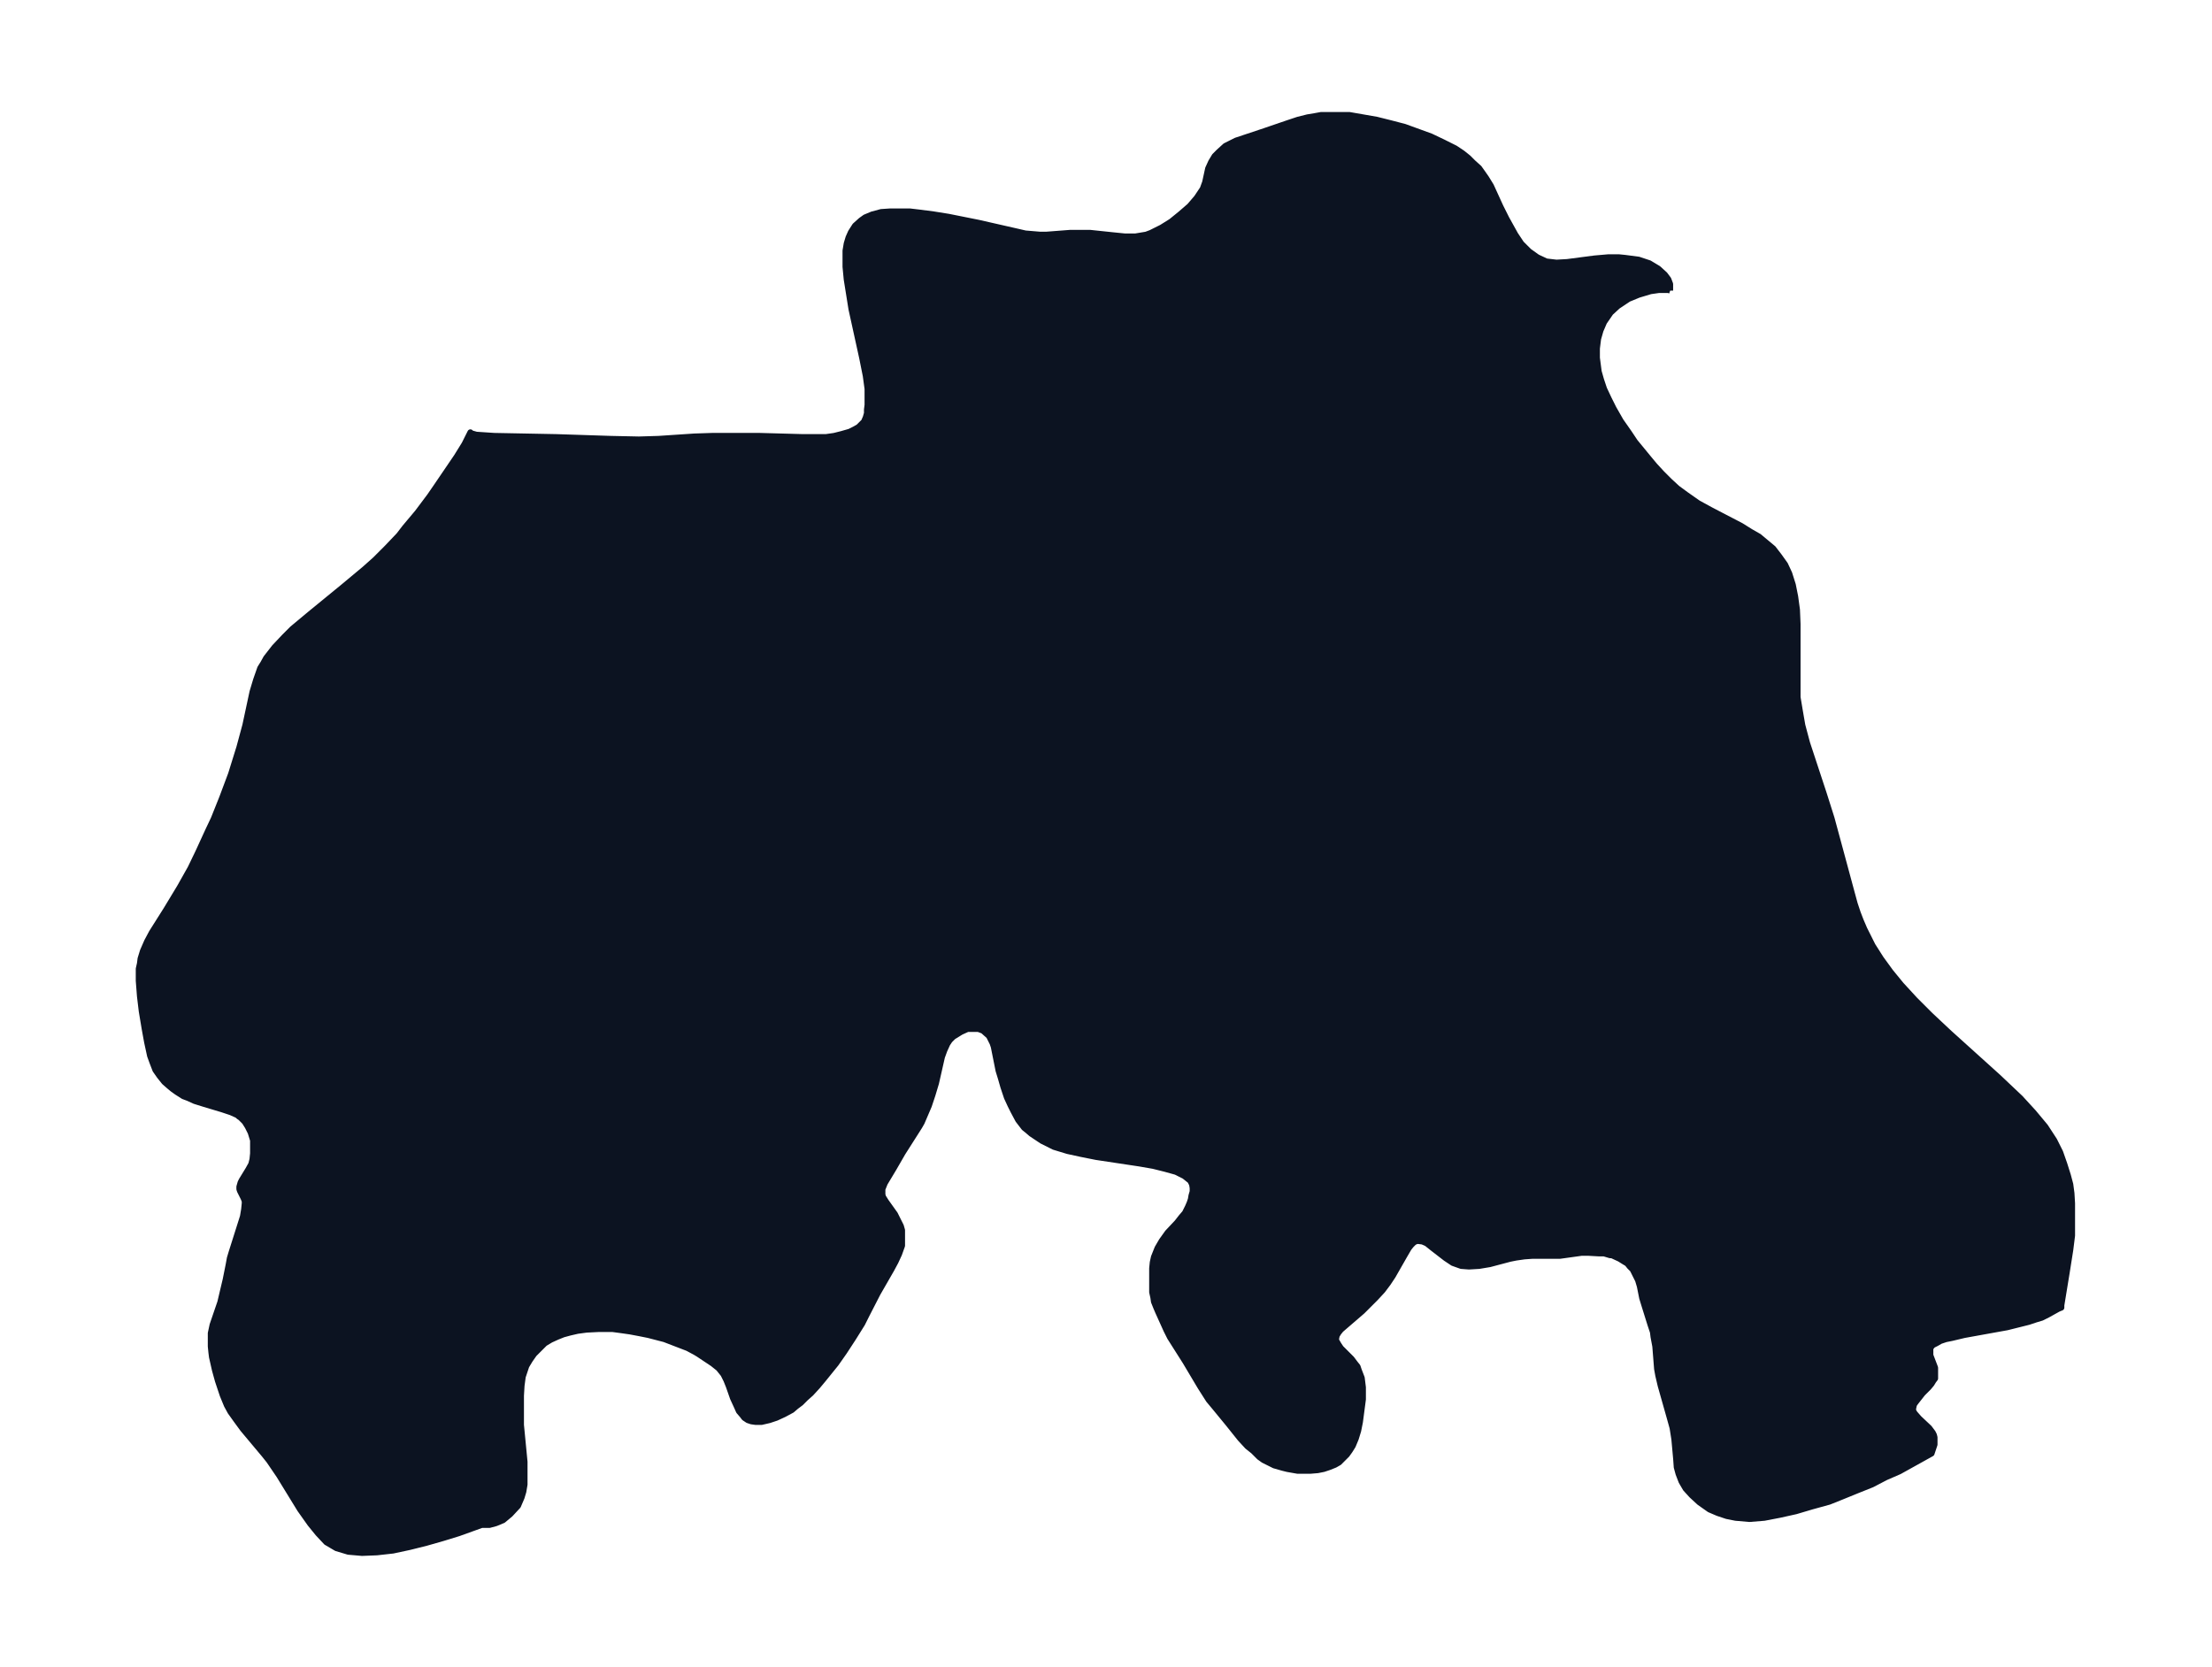 <svg xmlns="http://www.w3.org/2000/svg" xmlns:xlink="http://www.w3.org/1999/xlink" width="495.4" height="373.4" viewBox="0 0 371.5 280"><defs><style>*{stroke-linejoin:round;stroke-linecap:butt}</style></defs><g id="figure_1"><path id="patch_1" fill="none" d="M0 280h371.5V0H0z"/><g id="axes_1"><g id="PatchCollection_1"><defs><path id="mb6496a0dd6" stroke="#0c1321" d="m280.5-231.2-.3-.1h-1.6l-1.4.2-2 .6-1.7.7-1.8 1.2-1.2 1.1-1.1 1.6-.6 1.4-.4 1.4-.2 1.6v1.6l.3 2.3.4 1.4.5 1.5.8 1.7.8 1.6 1.2 2.1 1.4 2 1 1.5 2.3 2.8 1 1.2 1.2 1.3 1.3 1.3 1.3 1.2 1.5 1.1 2 1.4 2.2 1.2 5 2.6 1.6 1 1.4.8 1.2 1 1.2 1 1 1.3 1 1.4.7 1.5.6 1.9.4 2 .3 2.2.1 2.4v12.3l.4 2.4.4 2.3.8 3 2.8 8.5 1.3 4.1 1.3 4.8 2 7.4.6 2.2.5 1.5.5 1.3.6 1.4.7 1.4.7 1.4 1.4 2.2.8 1.1.8 1.1 1.8 2.2 2.3 2.5 2.6 2.6 3.2 3 8.2 7.4 3.7 3.5 2.2 2.4 1 1.2 1 1.2 1.5 2.3 1 2 .7 2 .6 1.9.4 1.5.2 1.5.1 1.7v5.4l-.3 2.4-.6 3.8-.9 5.5v.4l-.5.2-1.8 1-1 .5-1 .3-1.2.4-1.2.3-2.4.6-7.2 1.3-2.1.5-1 .2-.9.3-.7.4-.6.3-.4.5v1.2l.8 2.1v1.8l-.3.4-.3.5-.5.6-1 1-1.1 1.4-.3.4-.1.3-.1.5v.2l.1.3.2.3.7.8 1.7 1.6.6.8.2.4.1.4v1.2l-.5 1.5-5.4 3-2.3 1-2.3 1.2-2.5 1-2.7 1.1-2 .8-2.9.8-2.7.8-2.7.6-2.6.5-2.5.2-2.3-.2-1.5-.3-1.5-.5-1.4-.6-1.7-1.2-1.3-1.2-1-1.1-.7-1.2-.5-1.3-.3-1.1-.1-1.4-.3-3.3-.3-1.9-.5-1.8-1.5-5.3-.4-1.7-.2-1.1-.3-3.8-.3-1.6-.1-.8-.4-1.2-1-3.2-.4-1.3-.4-2-.3-1-.4-.8-.5-1-.5-.5-.4-.5-.5-.3-.8-.5-1.3-.6h-.3l-1-.3h-.8l-1.8-.1h-1.2l-3.6.5h-4.6l-1.4.1-1.4.2-1 .2-3.4.9-1.8.3-1.7.1-1.3-.1-1.4-.5-1.2-.8-2.2-1.7-1-.8-.7-.3-.8-.1-.4.1-.3.2-.4.4-.4.5-.7 1.2-2 3.5-.8 1.2-.9 1.2L231-62l-1 1-1.2 1.2-3.6 3.1-.4.5-.3.5-.1.5v.3l.4.7.4.6 1.8 1.8.6.8.4.5.2.6.5 1.3.2 1.6v2l-.5 3.8-.3 1.5-.4 1.3-.5 1.2-.5.8-.5.7-.7.7-.6.6-.7.4-1 .4-.9.3-1 .2-1.2.1h-2.2l-1.7-.3-.8-.2-1.4-.4-.8-.4-1-.5-.7-.5-1-1-1-.8-1.2-1.3-2-2.5-2.3-2.8-1-1.2-1.4-2.2-2.5-4.2-2.6-4.1-.6-1.2-1.4-3.1-.3-.7-.4-1-.1-.7-.2-.9v-4l.1-1 .2-.9.4-1 .2-.5.7-1.2 1-1.4 1.6-1.7.7-.9.6-.7.5-1 .3-.7.2-.6.1-.6.2-.7v-.6l-.1-.6-.3-.6-1-.8-1.4-.7-1.8-.5-2-.5-2.3-.4-7.3-1.1-2.5-.5-2.3-.5-2.3-.7-2-1-1.8-1.2-.7-.6-.5-.4-1-1.3-.8-1.5-.5-1-.6-1.3-.6-1.8-.4-1.4-.4-1.3-.6-3-.2-1-.2-.6-.6-1.2-1-.9-.8-.3h-1.8l-1.1.5-1.3.8-.6.6-.4.6-.5 1.1-.4 1.1-1 4.4-.6 2-.6 1.8-.6 1.4-.6 1.4-.4.7-2.8 4.4-1.5 2.6-1.5 2.5-.4 1v.9l.1.4.5.8 1.5 2.1.5 1 .5 1 .2.7v2.6l-.5 1.4-.6 1.3-.7 1.3-2.3 4-1.9 3.7-.7 1.4-1.5 2.4-1.5 2.3-1.4 2-2.1 2.6-1 1.2-1.1 1.2-.9.8-.8.8-.8.6-.7.6-1.3.7-1.3.6-1.2.4-1.3.3h-1l-.7-.1-.6-.2-.6-.4-.3-.4-.6-.7-.4-.9-.6-1.3-.7-2-.4-1-.5-1-.8-1-1-.8-2.4-1.6-.5-.3-1.3-.7-1.3-.5-1.3-.5-1.3-.5-2.7-.7-1.5-.3-1.6-.3-1.4-.2-1.5-.2h-2.4l-2 .1-1.5.2-1.3.3-1.1.3-1 .4-1.1.5-1 .6-.4.4-1.4 1.4-.7 1-.6 1-.6 1.8-.2 1.5-.1 1.7v4.9l.6 6.2v3.8l-.2 1.2-.3 1-.6 1.4-1.3 1.4-1.2 1-1.2.5-1.1.3h-1.3L77-22.5l-2.6.8-2.8.8-2.8.7-2.8.6-2.7.3-2.5.1-2.3-.2-2-.6-1.7-1-1.4-1.5-1.3-1.6-1.7-2.4-3.5-5.7-1.7-2.5-.8-1-3.6-4.3-1.1-1.5-1-1.4-.6-1.1-.7-1.7-.8-2.4-.5-1.8-.5-2.2-.1-.8-.1-1v-2.2l.3-1.4 1.3-3.8.4-1.7.5-2.1.5-2.5.2-1.1.3-1 1.3-4.1.6-1.9.2-1.2.1-1v-.4l-.2-.5-.6-1.2-.1-.3v-.4l.2-.7.2-.4 1.1-1.8.5-.9.2-.8.1-1v-2.2l-.4-1.3-.5-1-.5-.8-.7-.7-.3-.2-.2-.2-1.1-.5-1.5-.5-3-.9-1.6-.5-1.1-.5-.8-.3-1.1-.7-.7-.5-.6-.5-.8-.7-.8-1-.7-1-.5-1.3-.4-1.1-.5-2.3-.4-2.2-.5-3-.3-2.5-.2-2.6v-2l.2-.9.1-.8.4-1.3.7-1.6.8-1.5 2.4-3.8 2.3-3.8 1.8-3.2 1.3-2.7 1.7-3.7.9-1.9 1.4-3.5 1.5-4 1.4-4.5 1-3.7 1.2-5.6.6-2 .7-2 .5-.8.5-.9 1.4-1.8 1.7-1.8 1.3-1.3 3-2.5 5.5-4.5 3.6-3L63-186l2-2 2-2.1 1-1.3 2.1-2.5 2.1-2.8 1.1-1.6 1.7-2.5 1.7-2.5 1.3-2.1 1-2 .1.2h.2l.7.2 3 .2 10.4.2 9.2.3 4.7.1 3.3-.1 6-.4 3-.1h8l7.3.2h3.8l1.4-.2 1.2-.3 1.4-.4.8-.4.7-.4.4-.4.5-.5.3-.7.2-.7v-.6l.1-.8v-2.7l-.3-2.2-.6-3-1.8-8.2-.4-2.5-.4-2.5-.2-2.1v-2.7l.2-1.2.3-1 .4-.9.7-1.1 1-.9.7-.5 1.2-.5 1.5-.4 1.5-.1h3.3l1.7.2 2.3.3 2.5.4 5 1 6.6 1.5 1.3.3 1.2.1 1.2.1h1.2l3.9-.3h3.4l3.8.4 2 .2h1.8l1.8-.3.8-.3 1.8-.9 1.6-1 1.6-1.3 1.5-1.3 1.2-1.4 1-1.5.4-1.1.5-2.3.5-1.1.6-1 .7-.7 1.1-1 .8-.4 1-.5 1.5-.5 3.3-1.1 3.8-1.3 1.8-.6 1.6-.4 1.2-.2 1.1-.2h4.7l2.3.4 2.3.4 2.4.6 2.3.6 2.2.8 2.2.8 2.1 1 2 1 1.2.8 1 .8.8.8 1 .9.5.7.7 1 .8 1.3 1.6 3.5 1 2 1.5 2.7 1 1.5 1.3 1.3 1.4 1 1.5.7 1.7.2 1.8-.1 4.6-.6 2.3-.2h1.8l1 .1 2.3.3 1.8.6 1.5.9 1.1 1 .6.8.3.8v1.1"/></defs><g clip-path="url(#p586753a774)"><use xlink:href="#mb6496a0dd6" y="280" fill="#0c1321" stroke="#0c1321"/></g></g></g></g><defs><clipPath id="p586753a774"><path d="M7.2 7.2h357.1v265.6H7.2z"/></clipPath></defs></svg>
